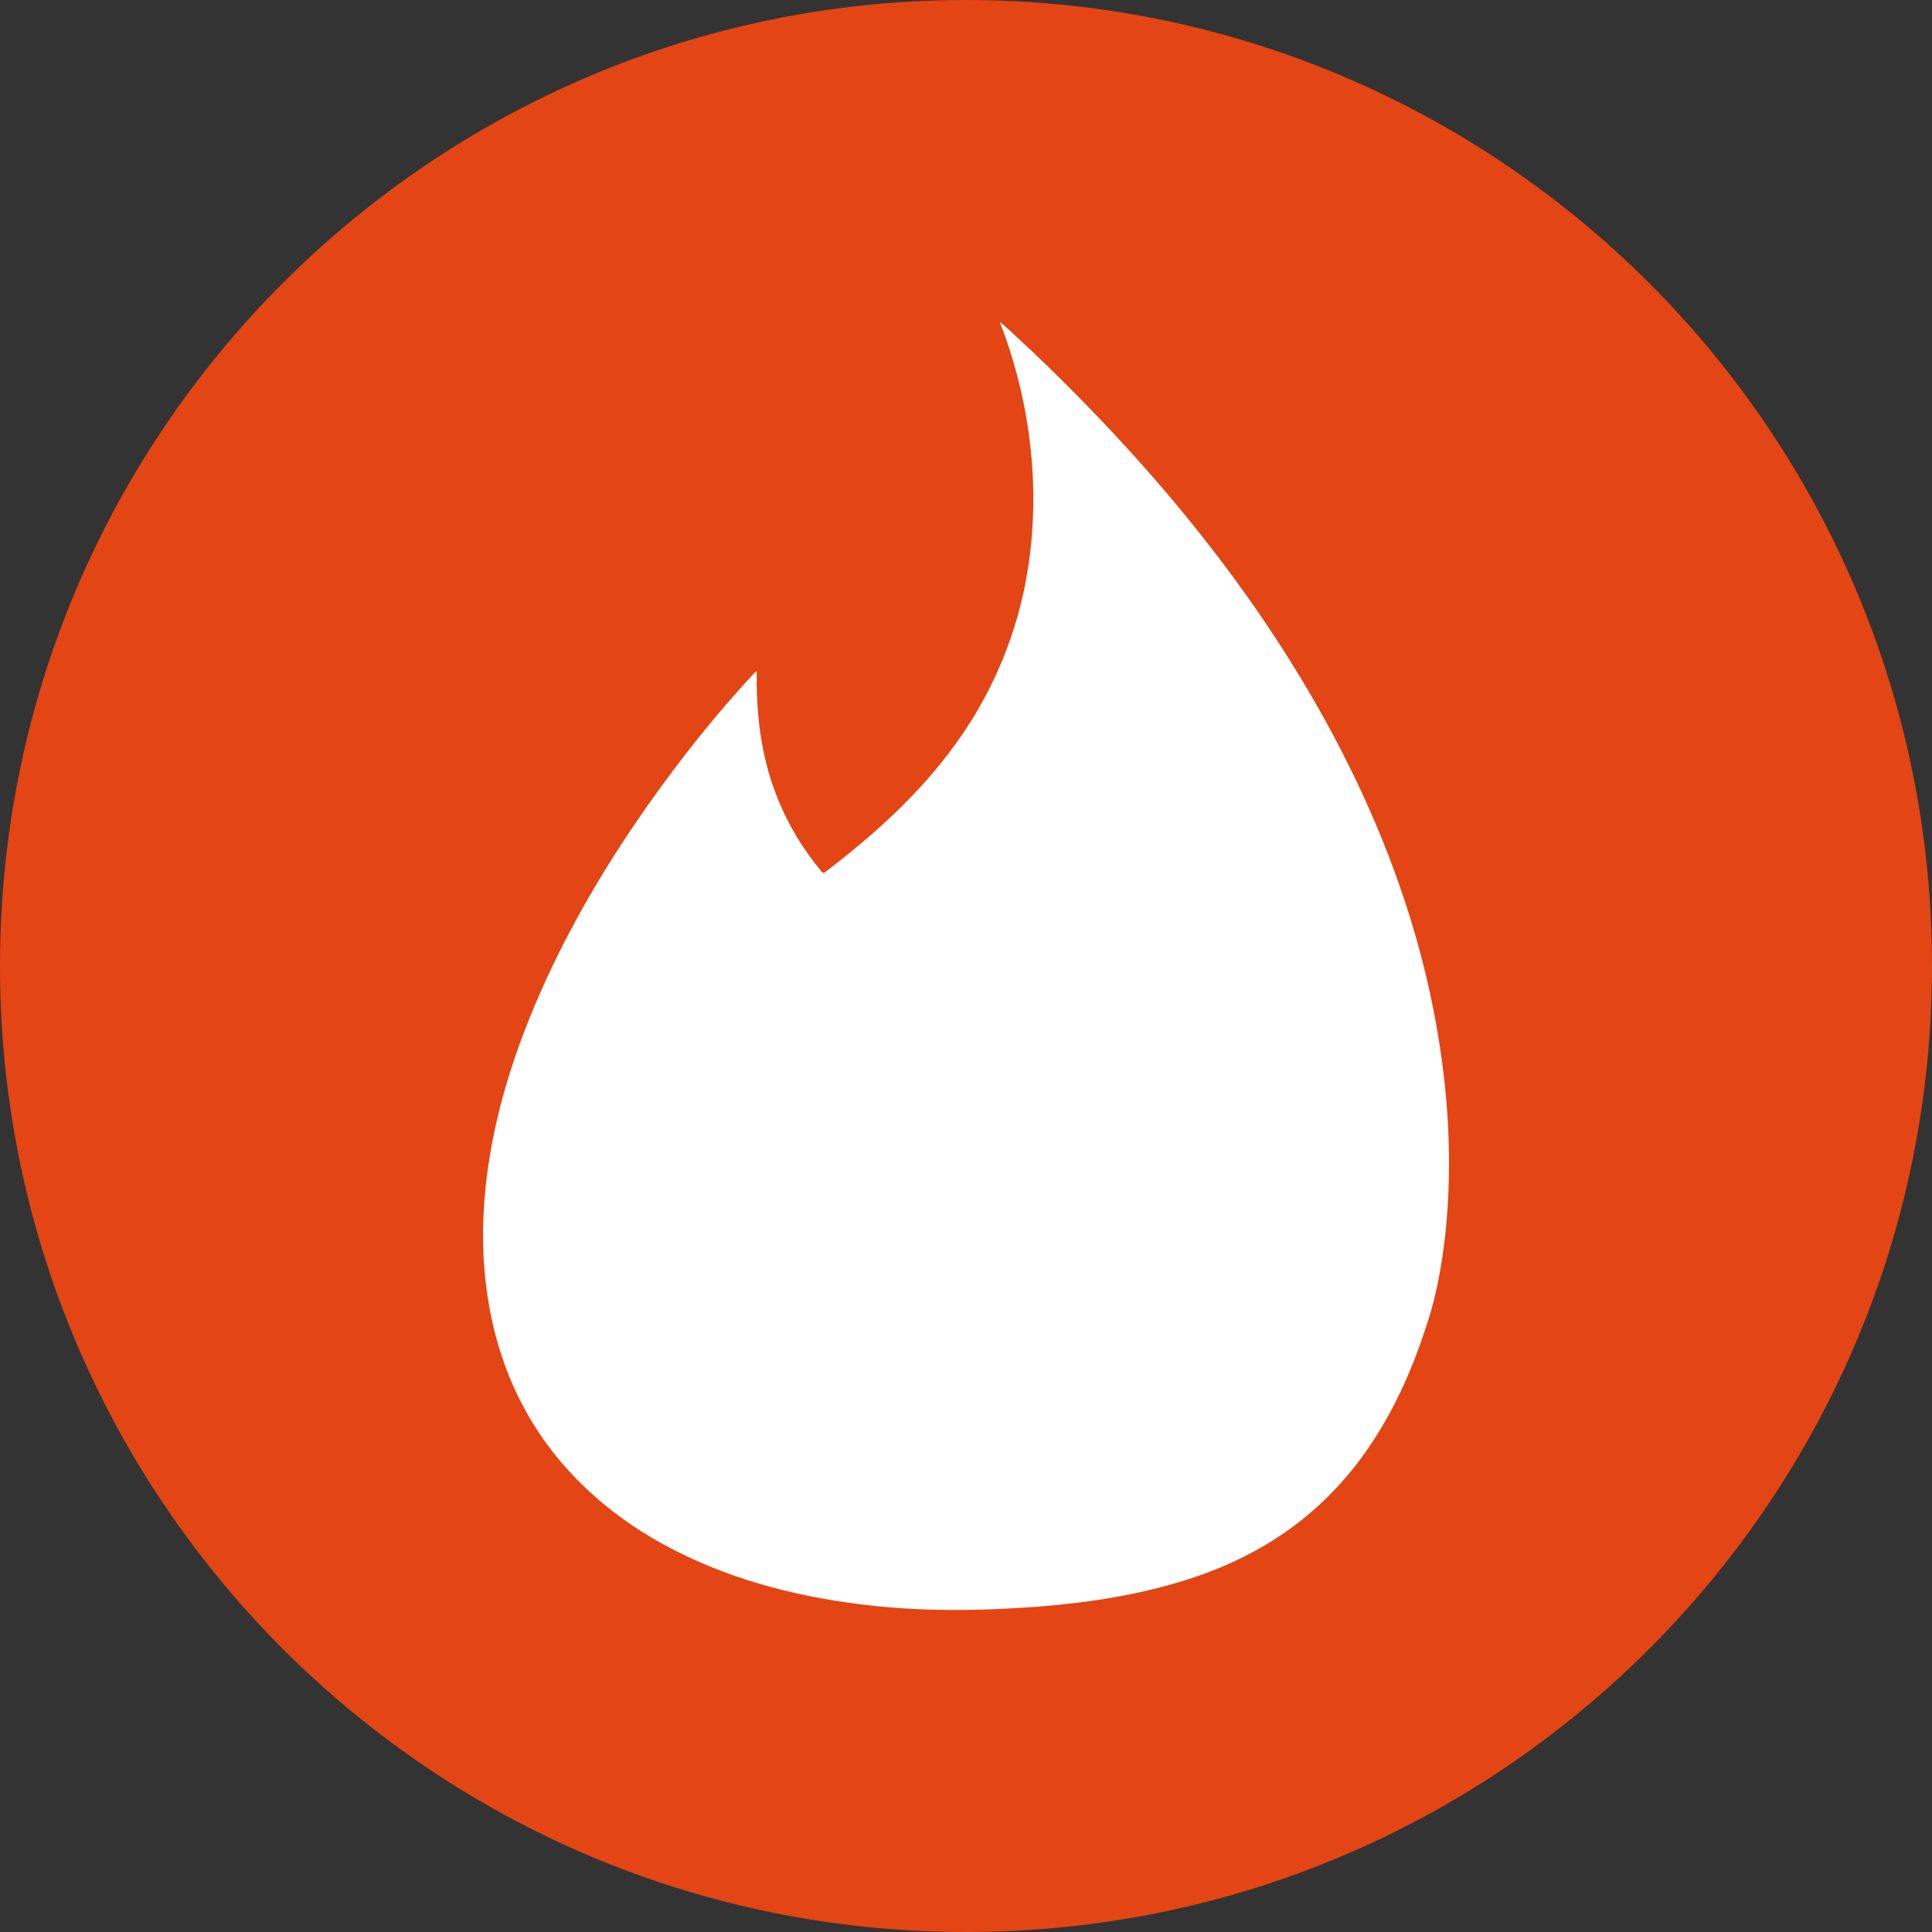 <?xml version="1.0" encoding="UTF-8"?>
<svg xmlns="http://www.w3.org/2000/svg" xmlns:xlink="http://www.w3.org/1999/xlink" width="48" height="48" viewBox="0 0 48 48" version="1.1">
<rect x="0" y="0" width="48" height="48" fill="#333333" stroke="none"/>
<g id="surface1">
<path style=" stroke:none;fill-rule:evenodd;fill:rgb(89.02%,27.059%,7.843%);fill-opacity:1;" d="M 24 48 C 37.254 48 48 37.254 48 24 C 48 10.746 37.254 0 24 0 C 10.746 0 0 10.746 0 24 C 0 37.254 10.746 48 24 48 Z M 24 48 "/>
<path style=" stroke:none;fill-rule:evenodd;fill:rgb(100%,100%,100%);fill-opacity:1;" d="M 24.84 8 C 25.117 8.215 25.363 8.48 25.629 8.715 C 28.043 11.012 30.254 13.551 32.031 16.383 C 33.754 19.125 35.078 22.156 35.664 25.355 C 35.988 27.113 36.098 28.91 35.906 30.688 C 35.82 31.43 35.691 32.172 35.457 32.883 C 35.129 33.91 34.699 34.91 34.105 35.812 C 33.598 36.594 32.961 37.289 32.223 37.855 C 31.414 38.473 30.492 38.926 29.527 39.234 C 28.332 39.621 27.078 39.812 25.832 39.914 C 24.34 40.027 22.84 40.047 21.352 39.855 C 19.664 39.645 17.992 39.195 16.492 38.375 C 15.105 37.621 13.883 36.516 13.098 35.121 C 12.191 33.527 11.891 31.641 12.035 29.82 C 12.184 27.891 12.789 26.02 13.598 24.273 C 14.293 22.773 15.148 21.352 16.098 20 C 16.906 18.855 17.781 17.754 18.734 16.727 C 18.75 16.715 18.781 16.684 18.801 16.672 C 18.785 17.539 18.867 18.41 19.113 19.242 C 19.367 20.094 19.789 20.895 20.352 21.578 C 20.387 21.621 20.41 21.68 20.473 21.688 C 21.691 20.762 22.848 19.727 23.746 18.477 C 24.68 17.188 25.305 15.676 25.543 14.098 C 25.859 12.051 25.586 9.926 24.84 8 Z M 24.84 8 "/>
</g>
</svg>

